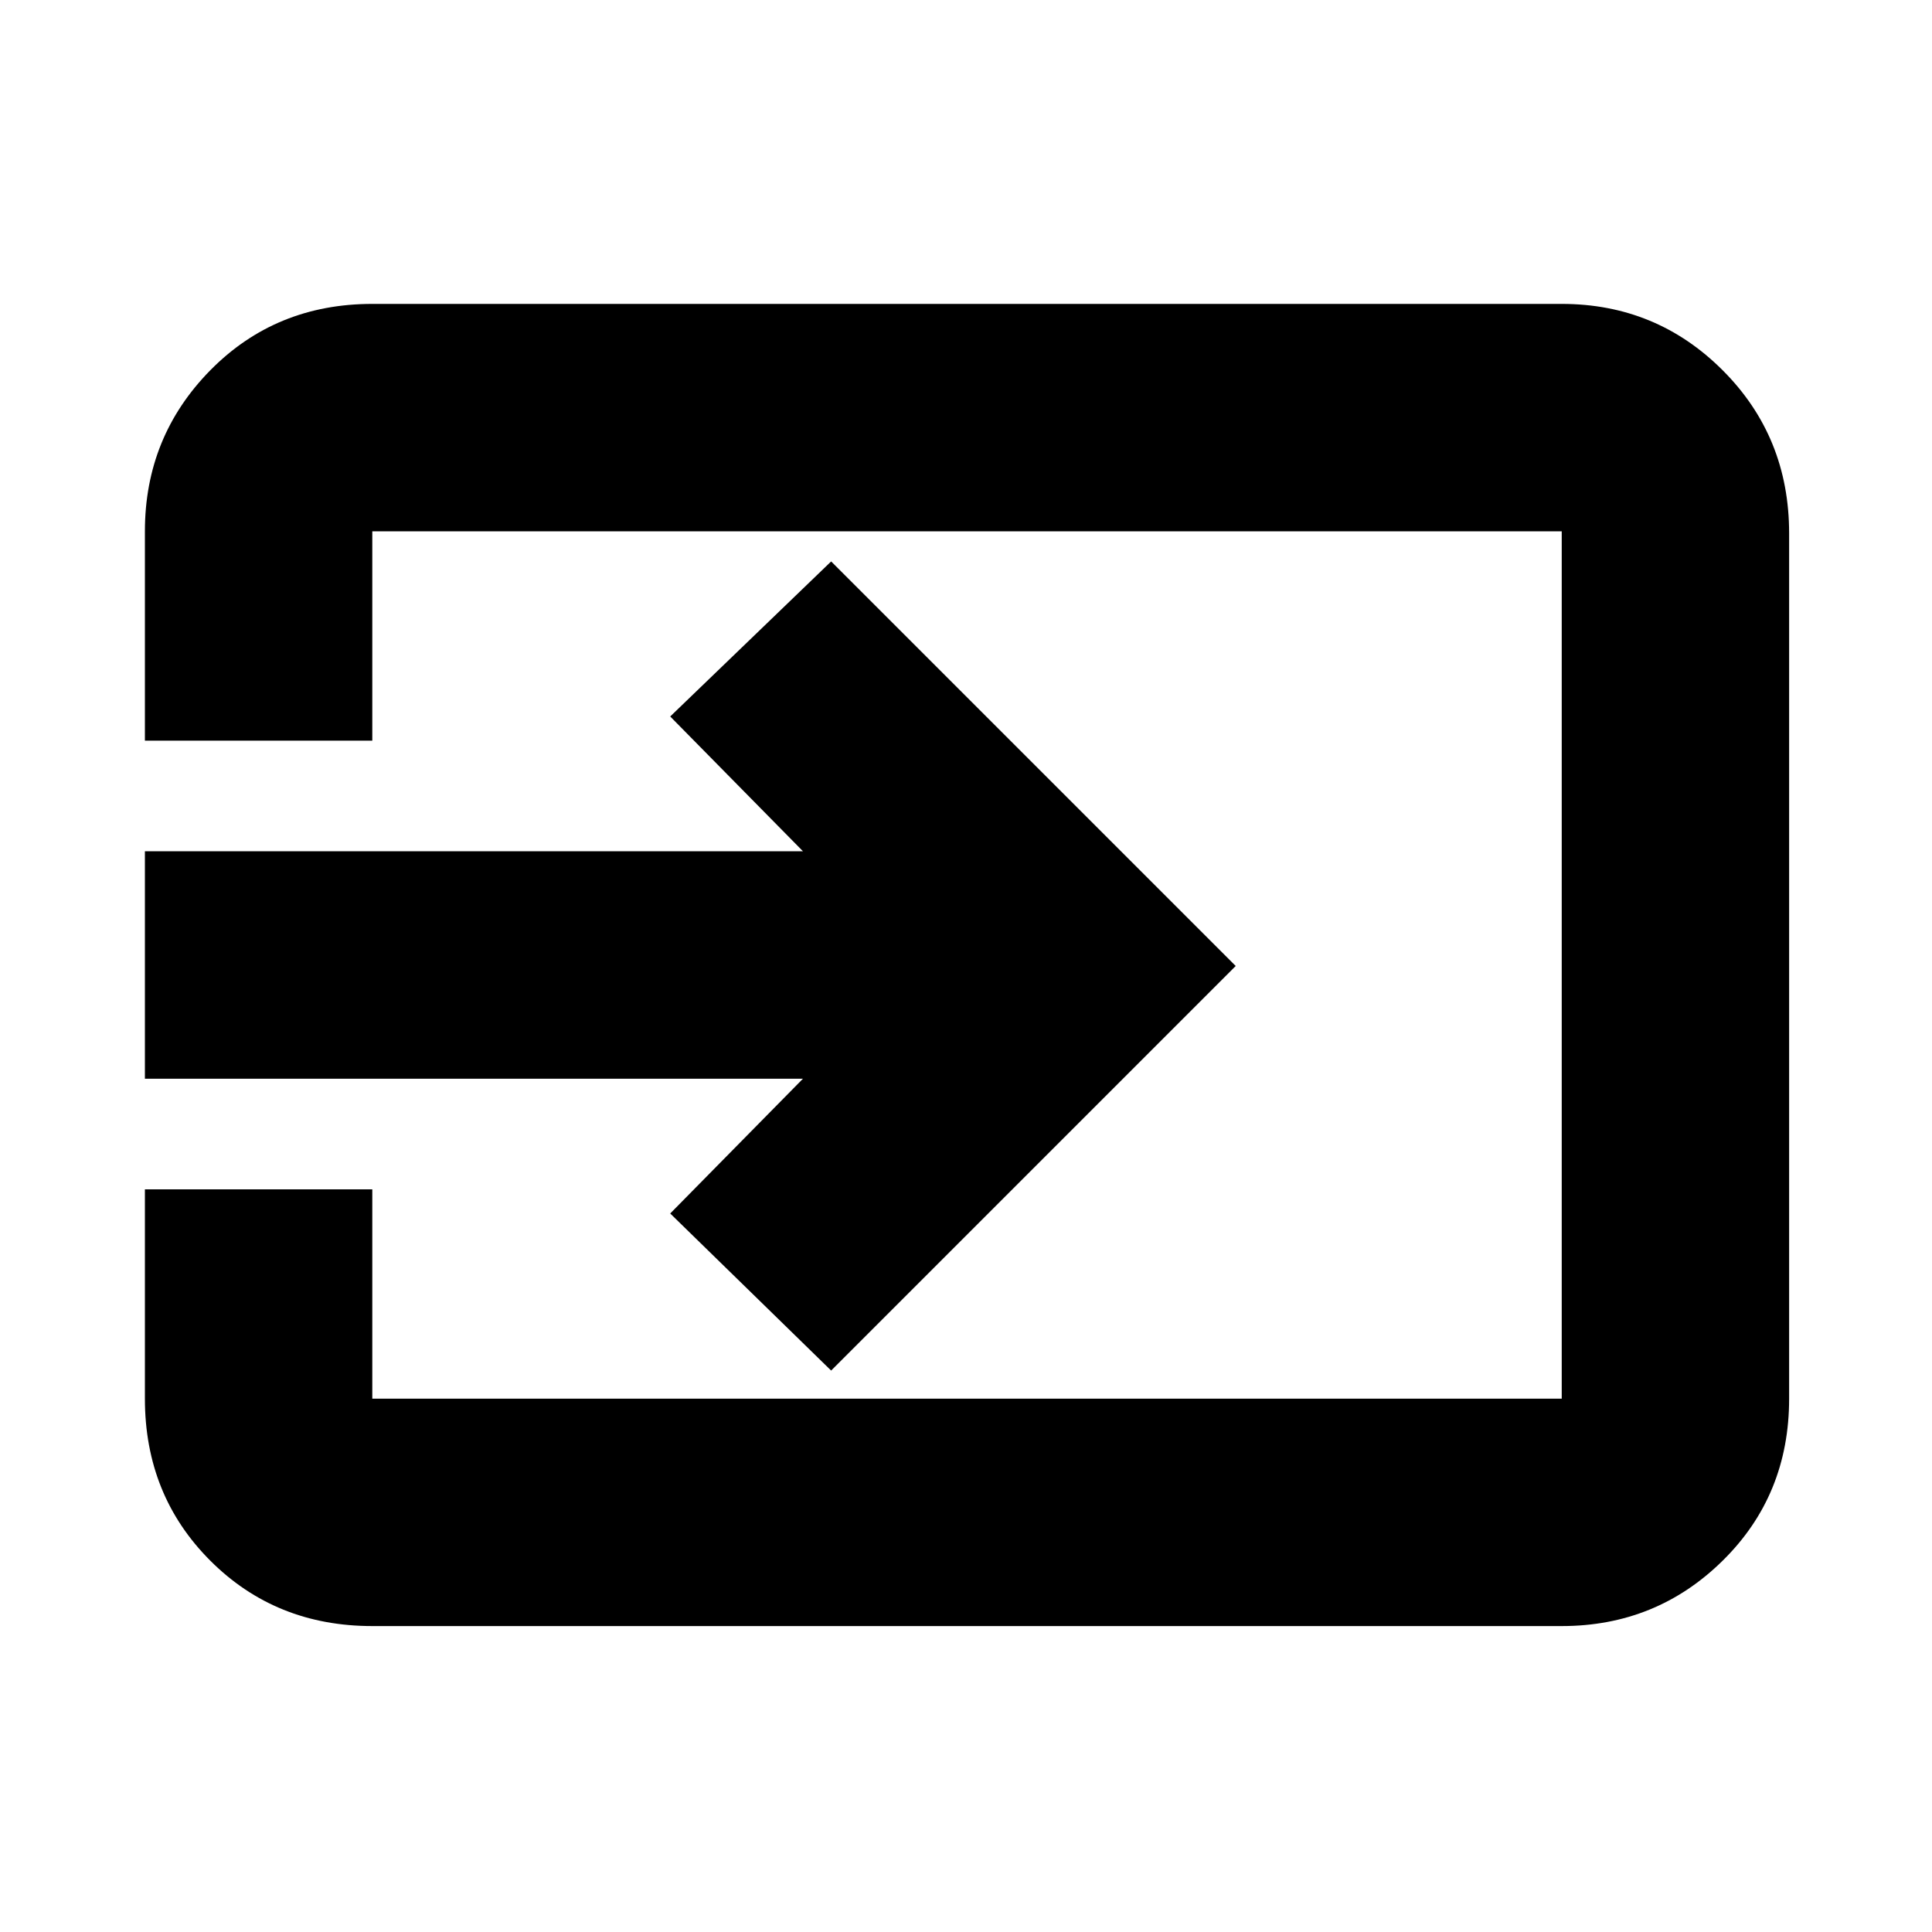 <svg xmlns="http://www.w3.org/2000/svg" height="20" width="20"><path d="M3.854 16.833q-1 0-1.677-.677T1.5 14.479v-2.167h2.354v2.167h12.313V5.5H3.854v2.167H1.5V5.5q0-.979.677-1.667.677-.687 1.677-.687h12.313q.979 0 1.666.687.688.688.688 1.688v8.958q0 1-.688 1.677-.687.677-1.666.677Zm4.75-2.645-1.666-1.626 1.374-1.395H1.5V8.812h6.812L6.938 7.417l1.666-1.605L12.792 10Z"/></svg>